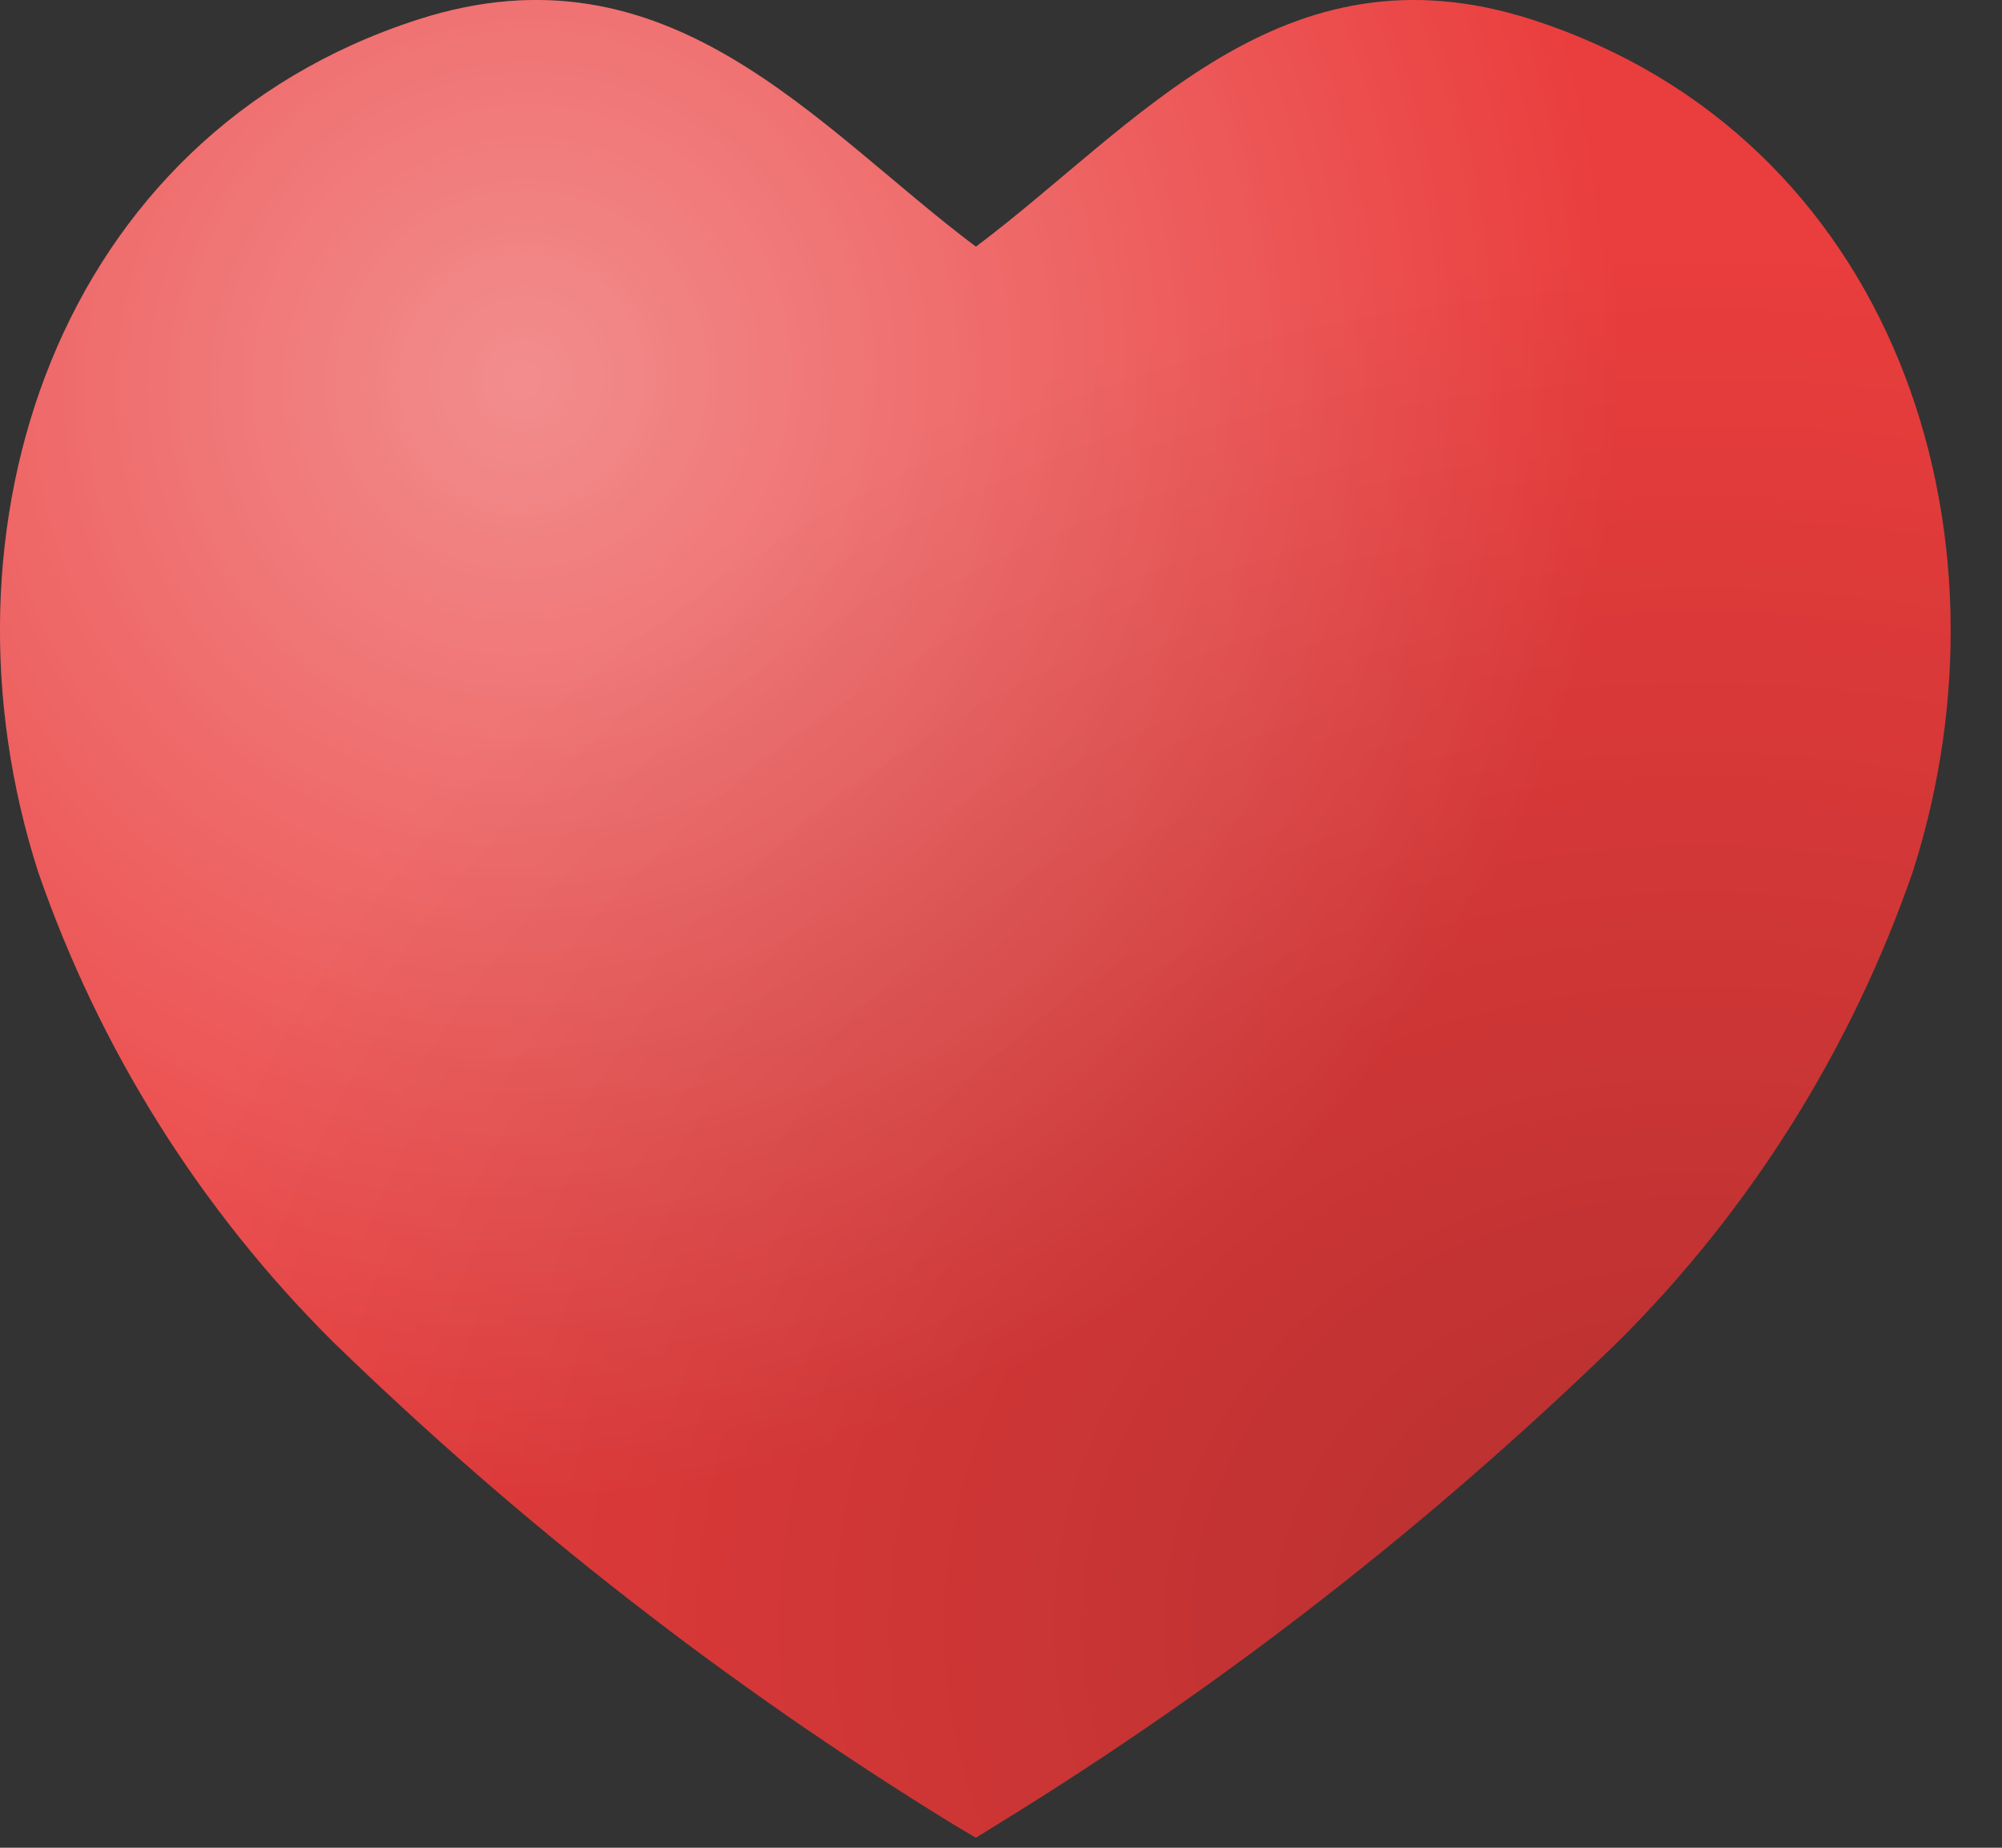 <svg width="13" height="12" viewBox="0 0 13 12" fill="none" xmlns="http://www.w3.org/2000/svg">
<rect x="0" y="0" width="13" height="12" fill="#333333" stroke="none"/>
<path fill-rule="evenodd" clip-rule="evenodd" d="M6.174 11.838C4.727 10.947 3.381 9.899 2.16 8.712C1.301 7.857 0.647 6.815 0.249 5.666C-0.469 3.436 0.369 0.883 2.714 0.127C4.343 -0.398 5.298 0.823 6.337 1.602C7.376 0.824 8.318 -0.398 9.947 0.127C12.292 0.883 13.136 3.436 12.419 5.666C12.02 6.815 11.367 7.857 10.508 8.712C9.287 9.899 7.941 10.947 6.493 11.838L6.337 11.935L6.174 11.838Z" fill="#EA3D3D"/>
<path fill-rule="evenodd" clip-rule="evenodd" d="M6.174 11.838C4.727 10.947 3.381 9.899 2.16 8.712C1.301 7.857 0.647 6.815 0.249 5.666C-0.469 3.436 0.369 0.883 2.714 0.127C4.343 -0.398 5.298 0.823 6.337 1.602C7.376 0.824 8.318 -0.398 9.947 0.127C12.292 0.883 13.136 3.436 12.419 5.666C12.02 6.815 11.367 7.857 10.508 8.712C9.287 9.899 7.941 10.947 6.493 11.838L6.337 11.935L6.174 11.838Z" fill="url(#paint0_radial_1_24037)" fill-opacity="0.7"/>
<path fill-rule="evenodd" clip-rule="evenodd" d="M6.174 11.838C4.727 10.947 3.381 9.899 2.16 8.712C1.301 7.857 0.647 6.815 0.249 5.666C-0.469 3.436 0.369 0.883 2.714 0.127C4.343 -0.398 5.298 0.823 6.337 1.602C7.376 0.824 8.318 -0.398 9.947 0.127C12.292 0.883 13.136 3.436 12.419 5.666C12.02 6.815 11.367 7.857 10.508 8.712C9.287 9.899 7.941 10.947 6.493 11.838L6.337 11.935L6.174 11.838Z" fill="url(#paint1_radial_1_24037)"/>
<defs>
<radialGradient id="paint0_radial_1_24037" cx="0" cy="0" r="1" gradientUnits="userSpaceOnUse" gradientTransform="translate(3.343 2.487) rotate(49.369) scale(10.266 10.377)">
<stop stop-color="white" stop-opacity="0.59"/>
<stop offset="0.698" stop-color="white" stop-opacity="0"/>
<stop offset="1" stop-color="white" stop-opacity="0"/>
</radialGradient>
<radialGradient id="paint1_radial_1_24037" cx="0" cy="0" r="1" gradientUnits="userSpaceOnUse" gradientTransform="translate(10.931 10.444) rotate(-93.895) scale(10.219 12.08)">
<stop stop-opacity="0.23"/>
<stop offset="0.862" stop-opacity="0"/>
</radialGradient>
</defs>
</svg>

